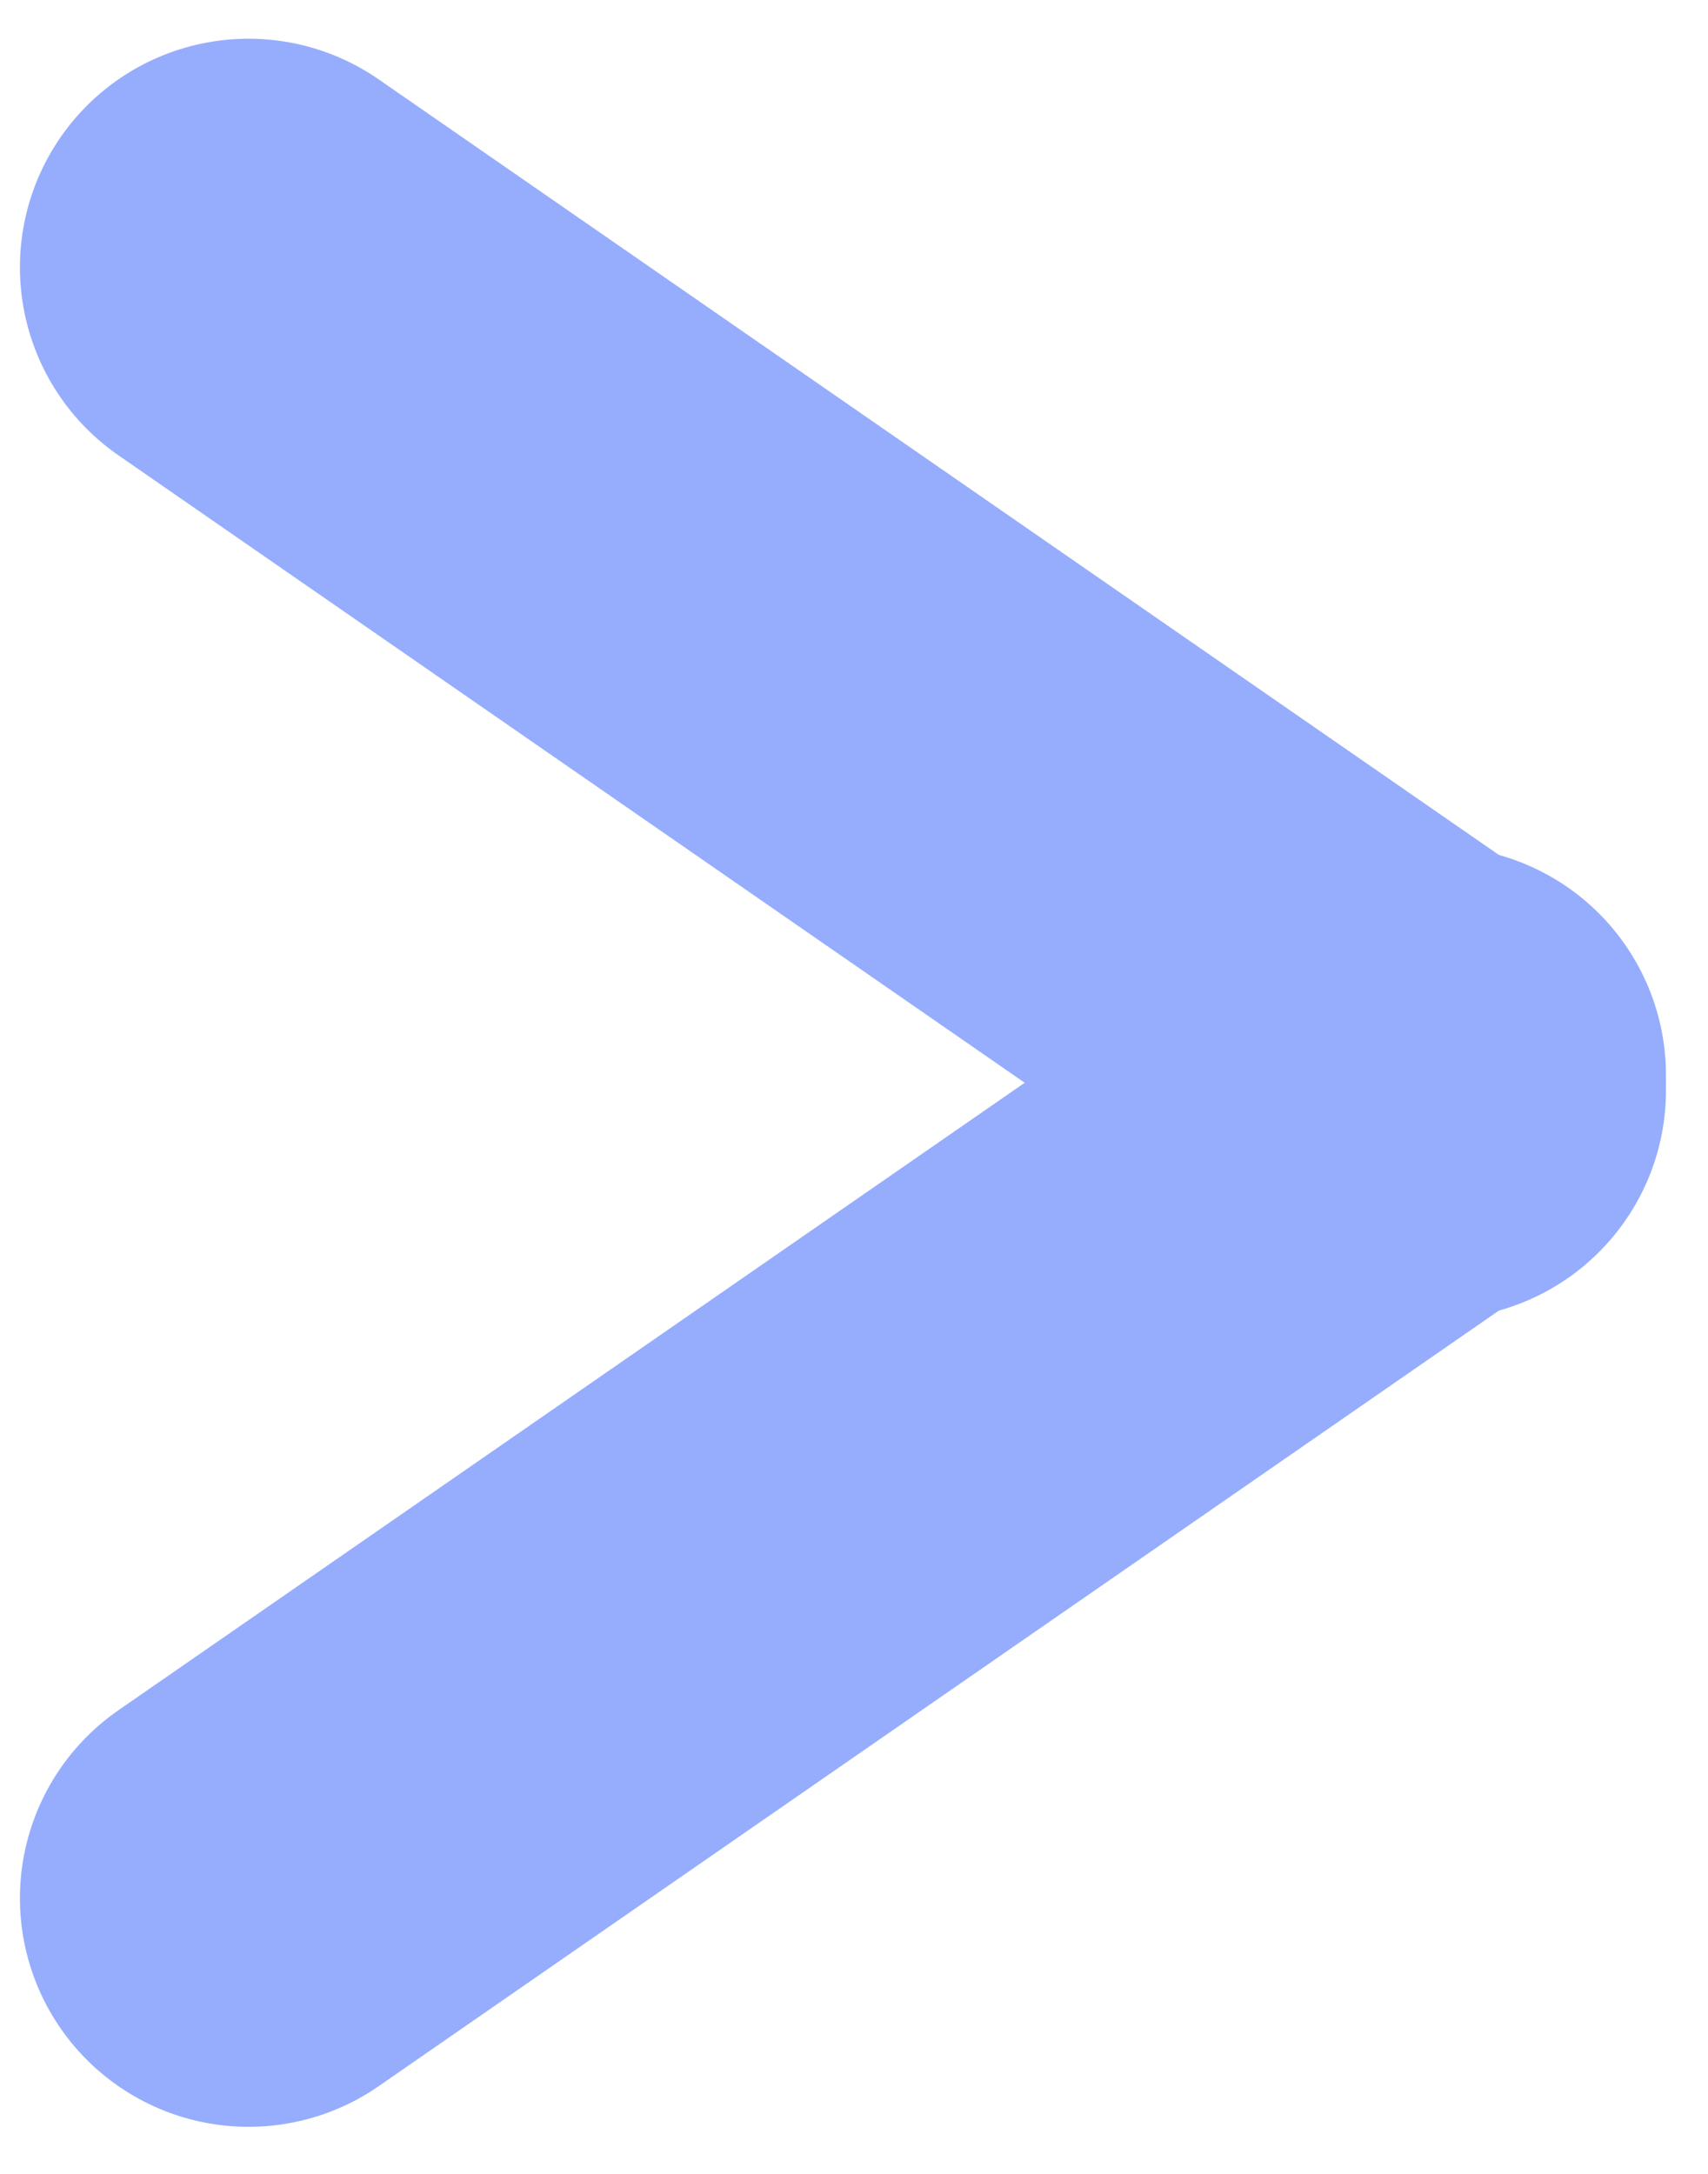 <svg width="33" height="42" viewBox="0 0 33 42" fill="none" xmlns="http://www.w3.org/2000/svg">
<path d="M4.802 5.165L27.771 21.067" stroke="#96ADFD" stroke-width="8.834" stroke-linecap="round"/>
<path d="M27.771 20.772L4.802 36.674" stroke="#96ADFD" stroke-width="8.834" stroke-linecap="round"/>
</svg>
